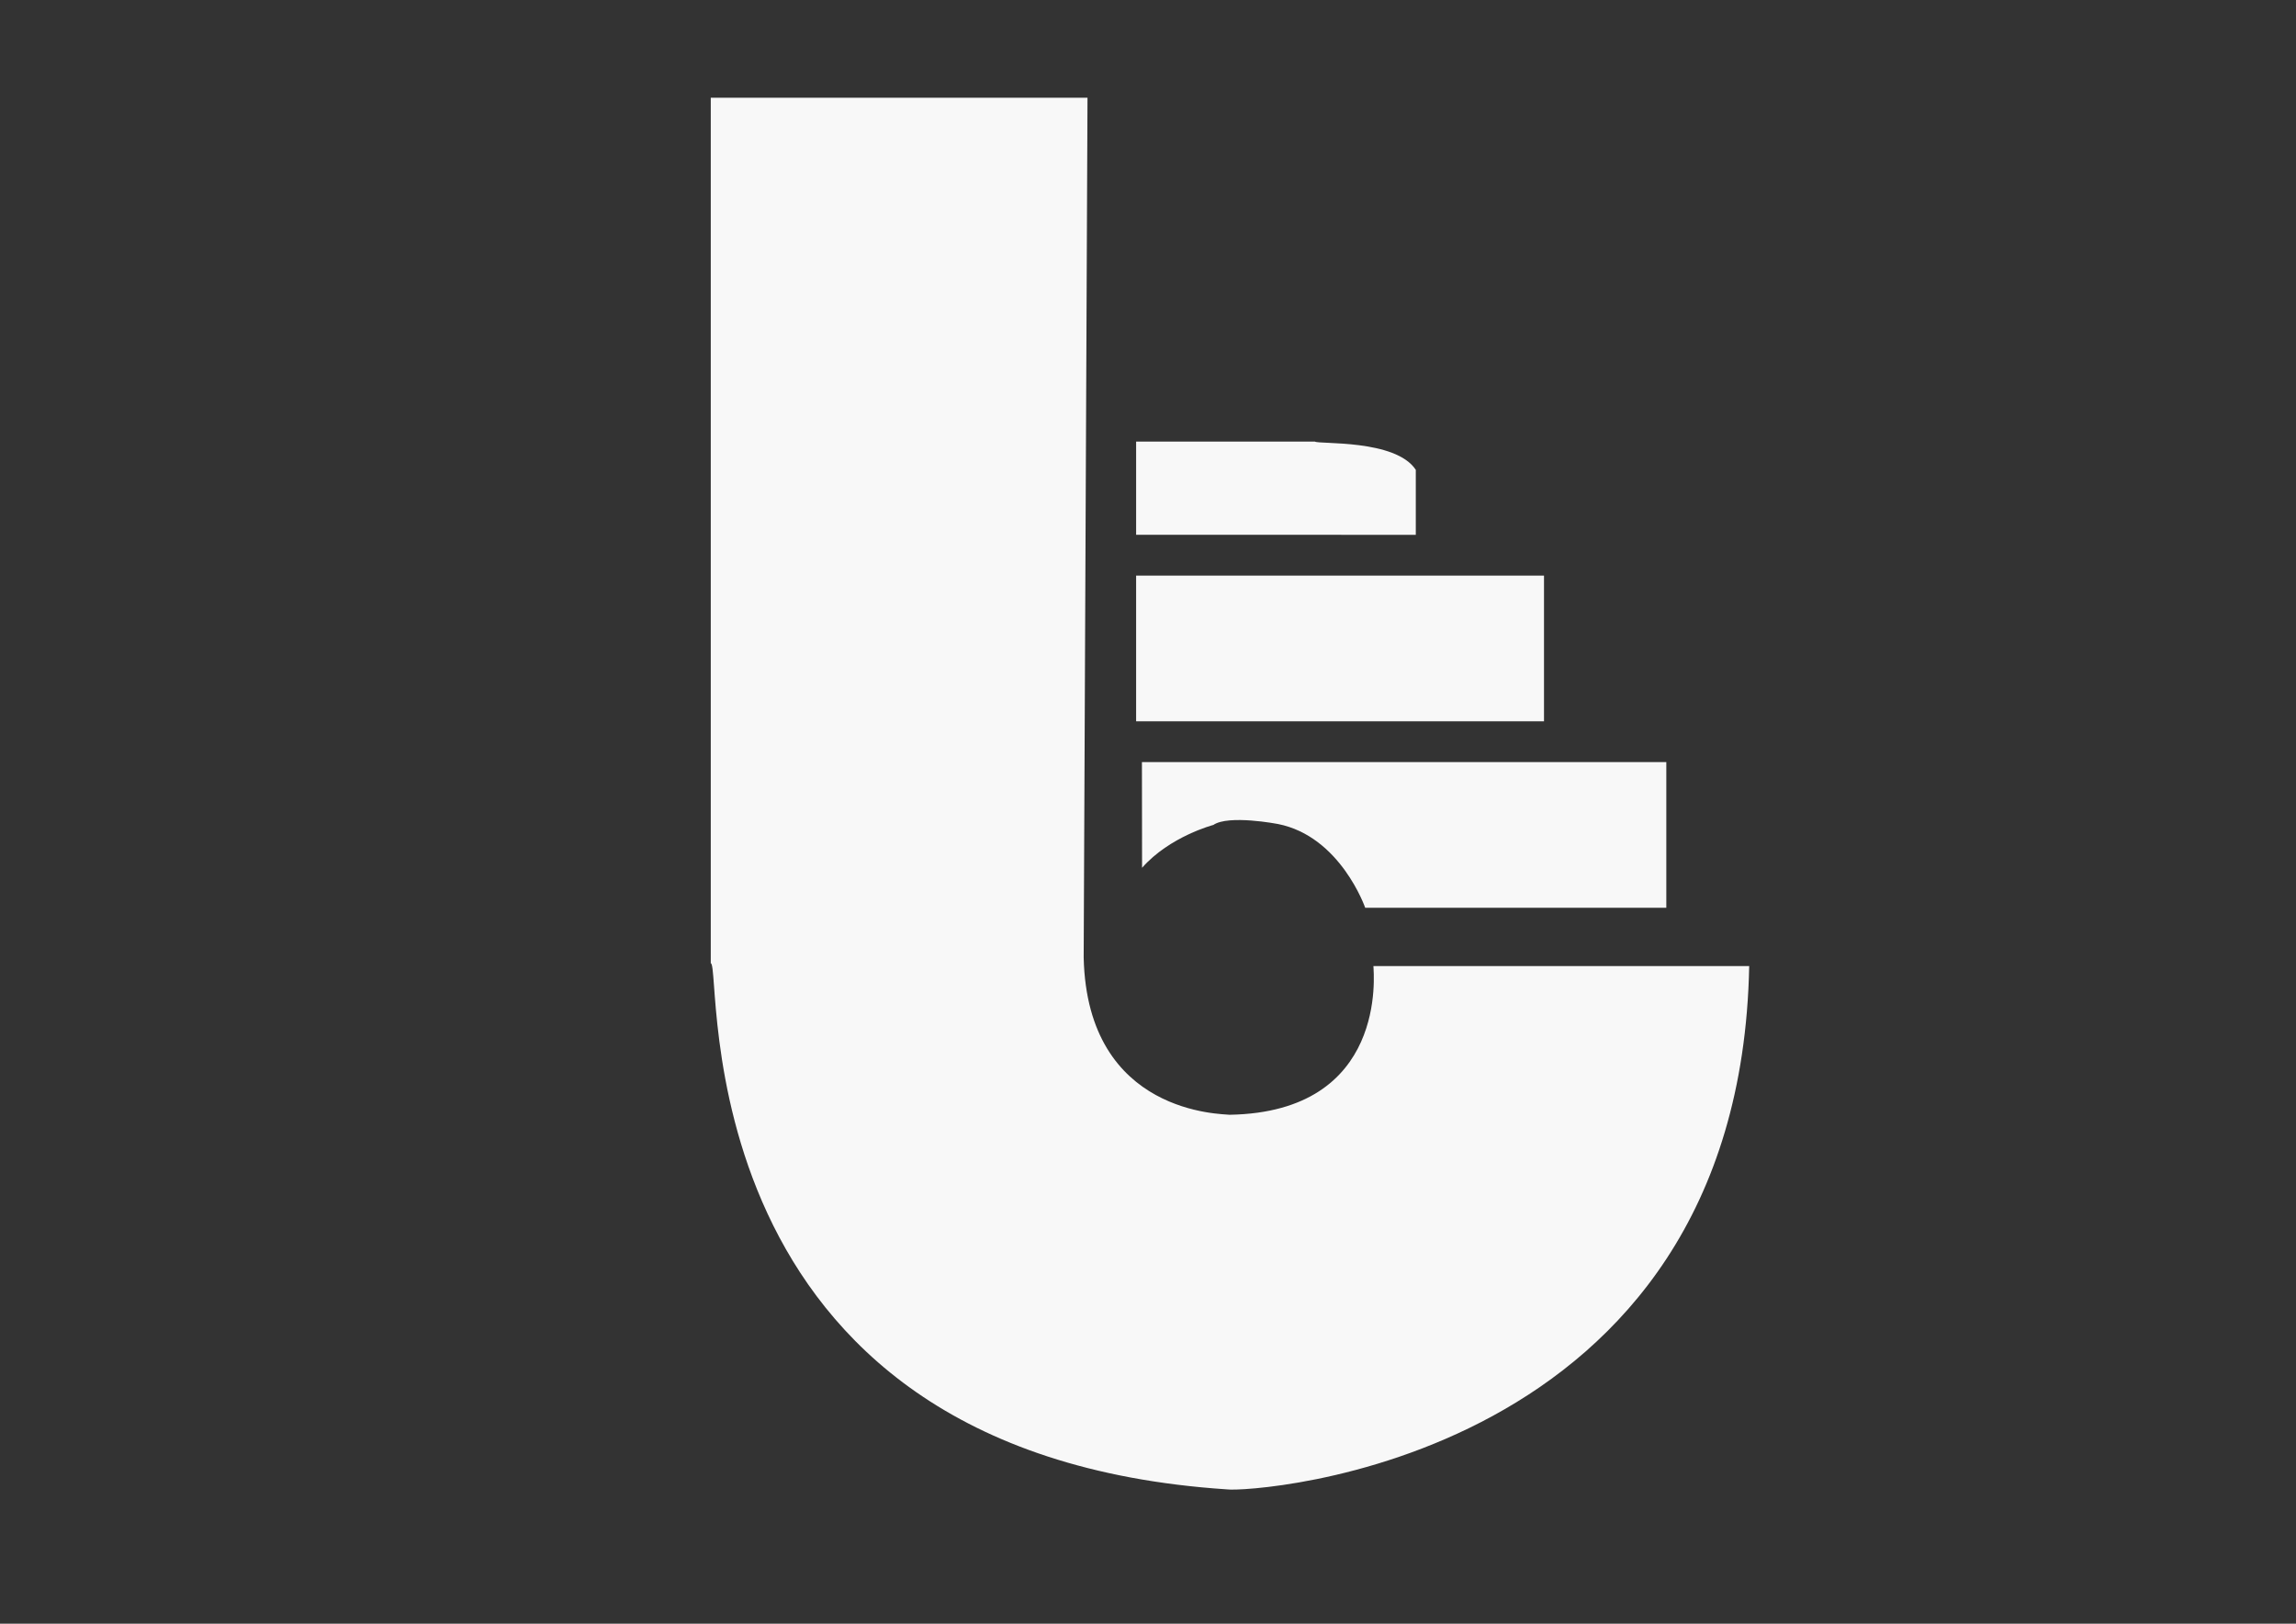 <svg id="Layer_1" data-name="Layer 1" xmlns="http://www.w3.org/2000/svg" viewBox="0 0 841.89 595.28"><rect x="0" y="0" width="841.89" height="595.28" fill="#333333" stroke="none"/><defs><style>.cls-1{fill:#f8f8f8;}</style></defs><path class="cls-1" d="M398.76,35.83H260.62v317.3c4.5.77-12.12,179.68,189.33,192.9,8.15,1.24,187.87-9.16,191.44-191.85H503.6c.06,2.38,5.43,53.52-52.74,54.51-2.07-.37-52.22.3-53.5-57.66Z"/><path class="cls-1" d="M418.72,279.4H611v53.41H500.59s-9.06-26.18-32-30.72c0,0-18.12-3.49-23.69.35,0,0-16,4.19-26.13,15.71Z"/><rect class="cls-1" x="416.59" y="211.03" width="149.56" height="53.41"/><path class="cls-1" d="M416.59,161.89h65.55c1.45,1.07,29.58-.95,37,10.36v23.82H416.59Z"/></svg>